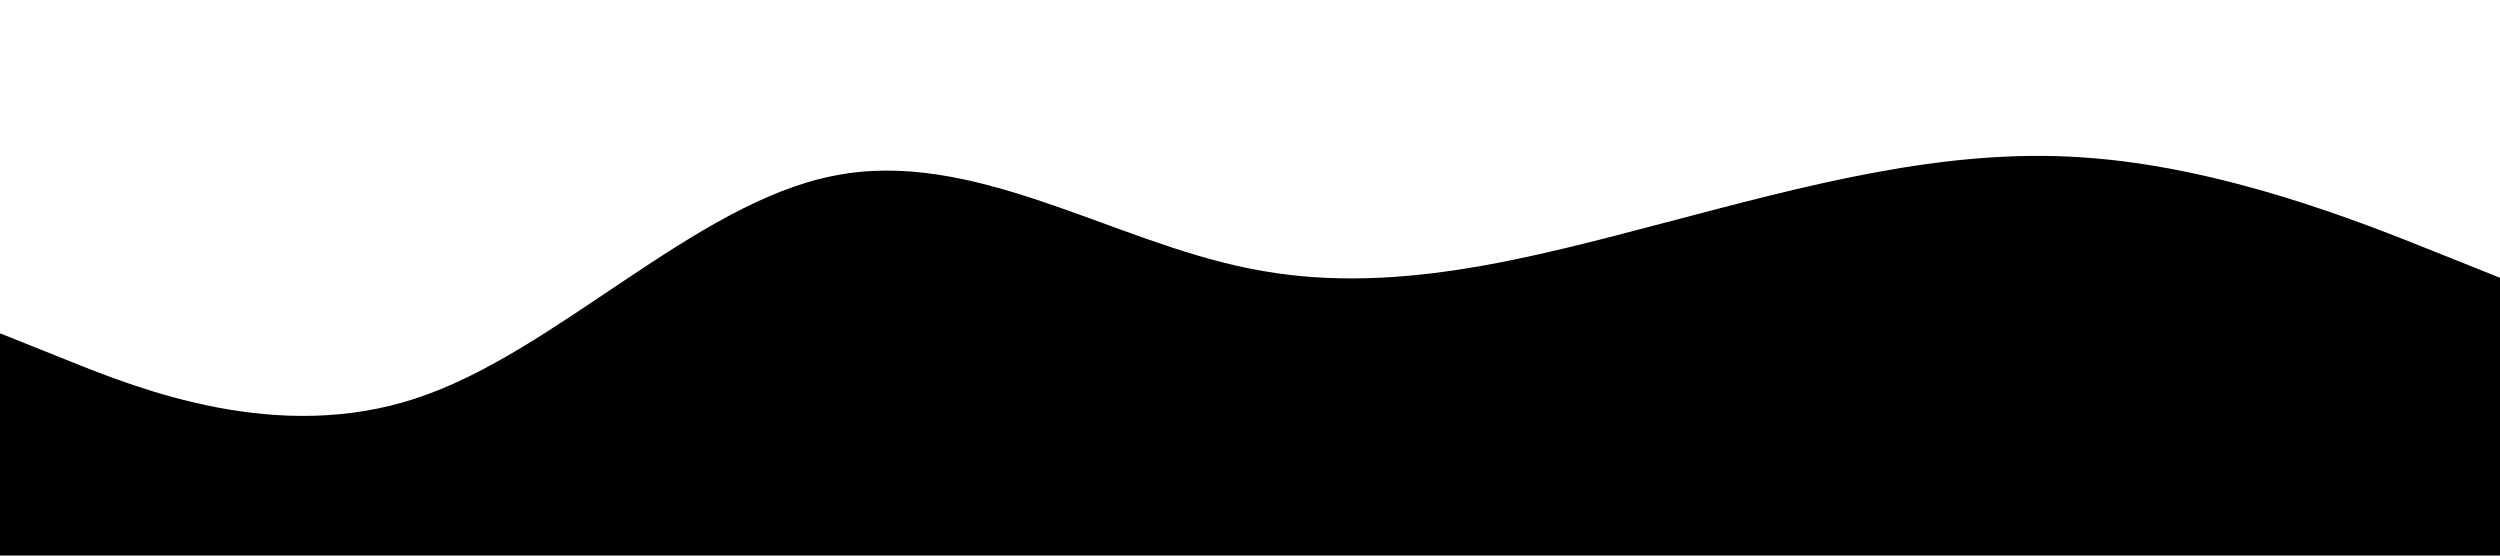 <?xml version="1.0" standalone="no"?><svg xmlns="http://www.w3.org/2000/svg" viewBox="0 0 1440 320"><path fill="hsla(204,60%,50%,1)" fill-opacity="1" d="M0,192L40,208C80,224,160,256,240,229.3C320,203,400,117,480,101.3C560,85,640,139,720,154.7C800,171,880,149,960,128C1040,107,1120,85,1200,90.7C1280,96,1360,128,1400,144L1440,160L1440,320L1400,320C1360,320,1280,320,1200,320C1120,320,1040,320,960,320C880,320,800,320,720,320C640,320,560,320,480,320C400,320,320,320,240,320C160,320,80,320,40,320L0,320Z"></path></svg>